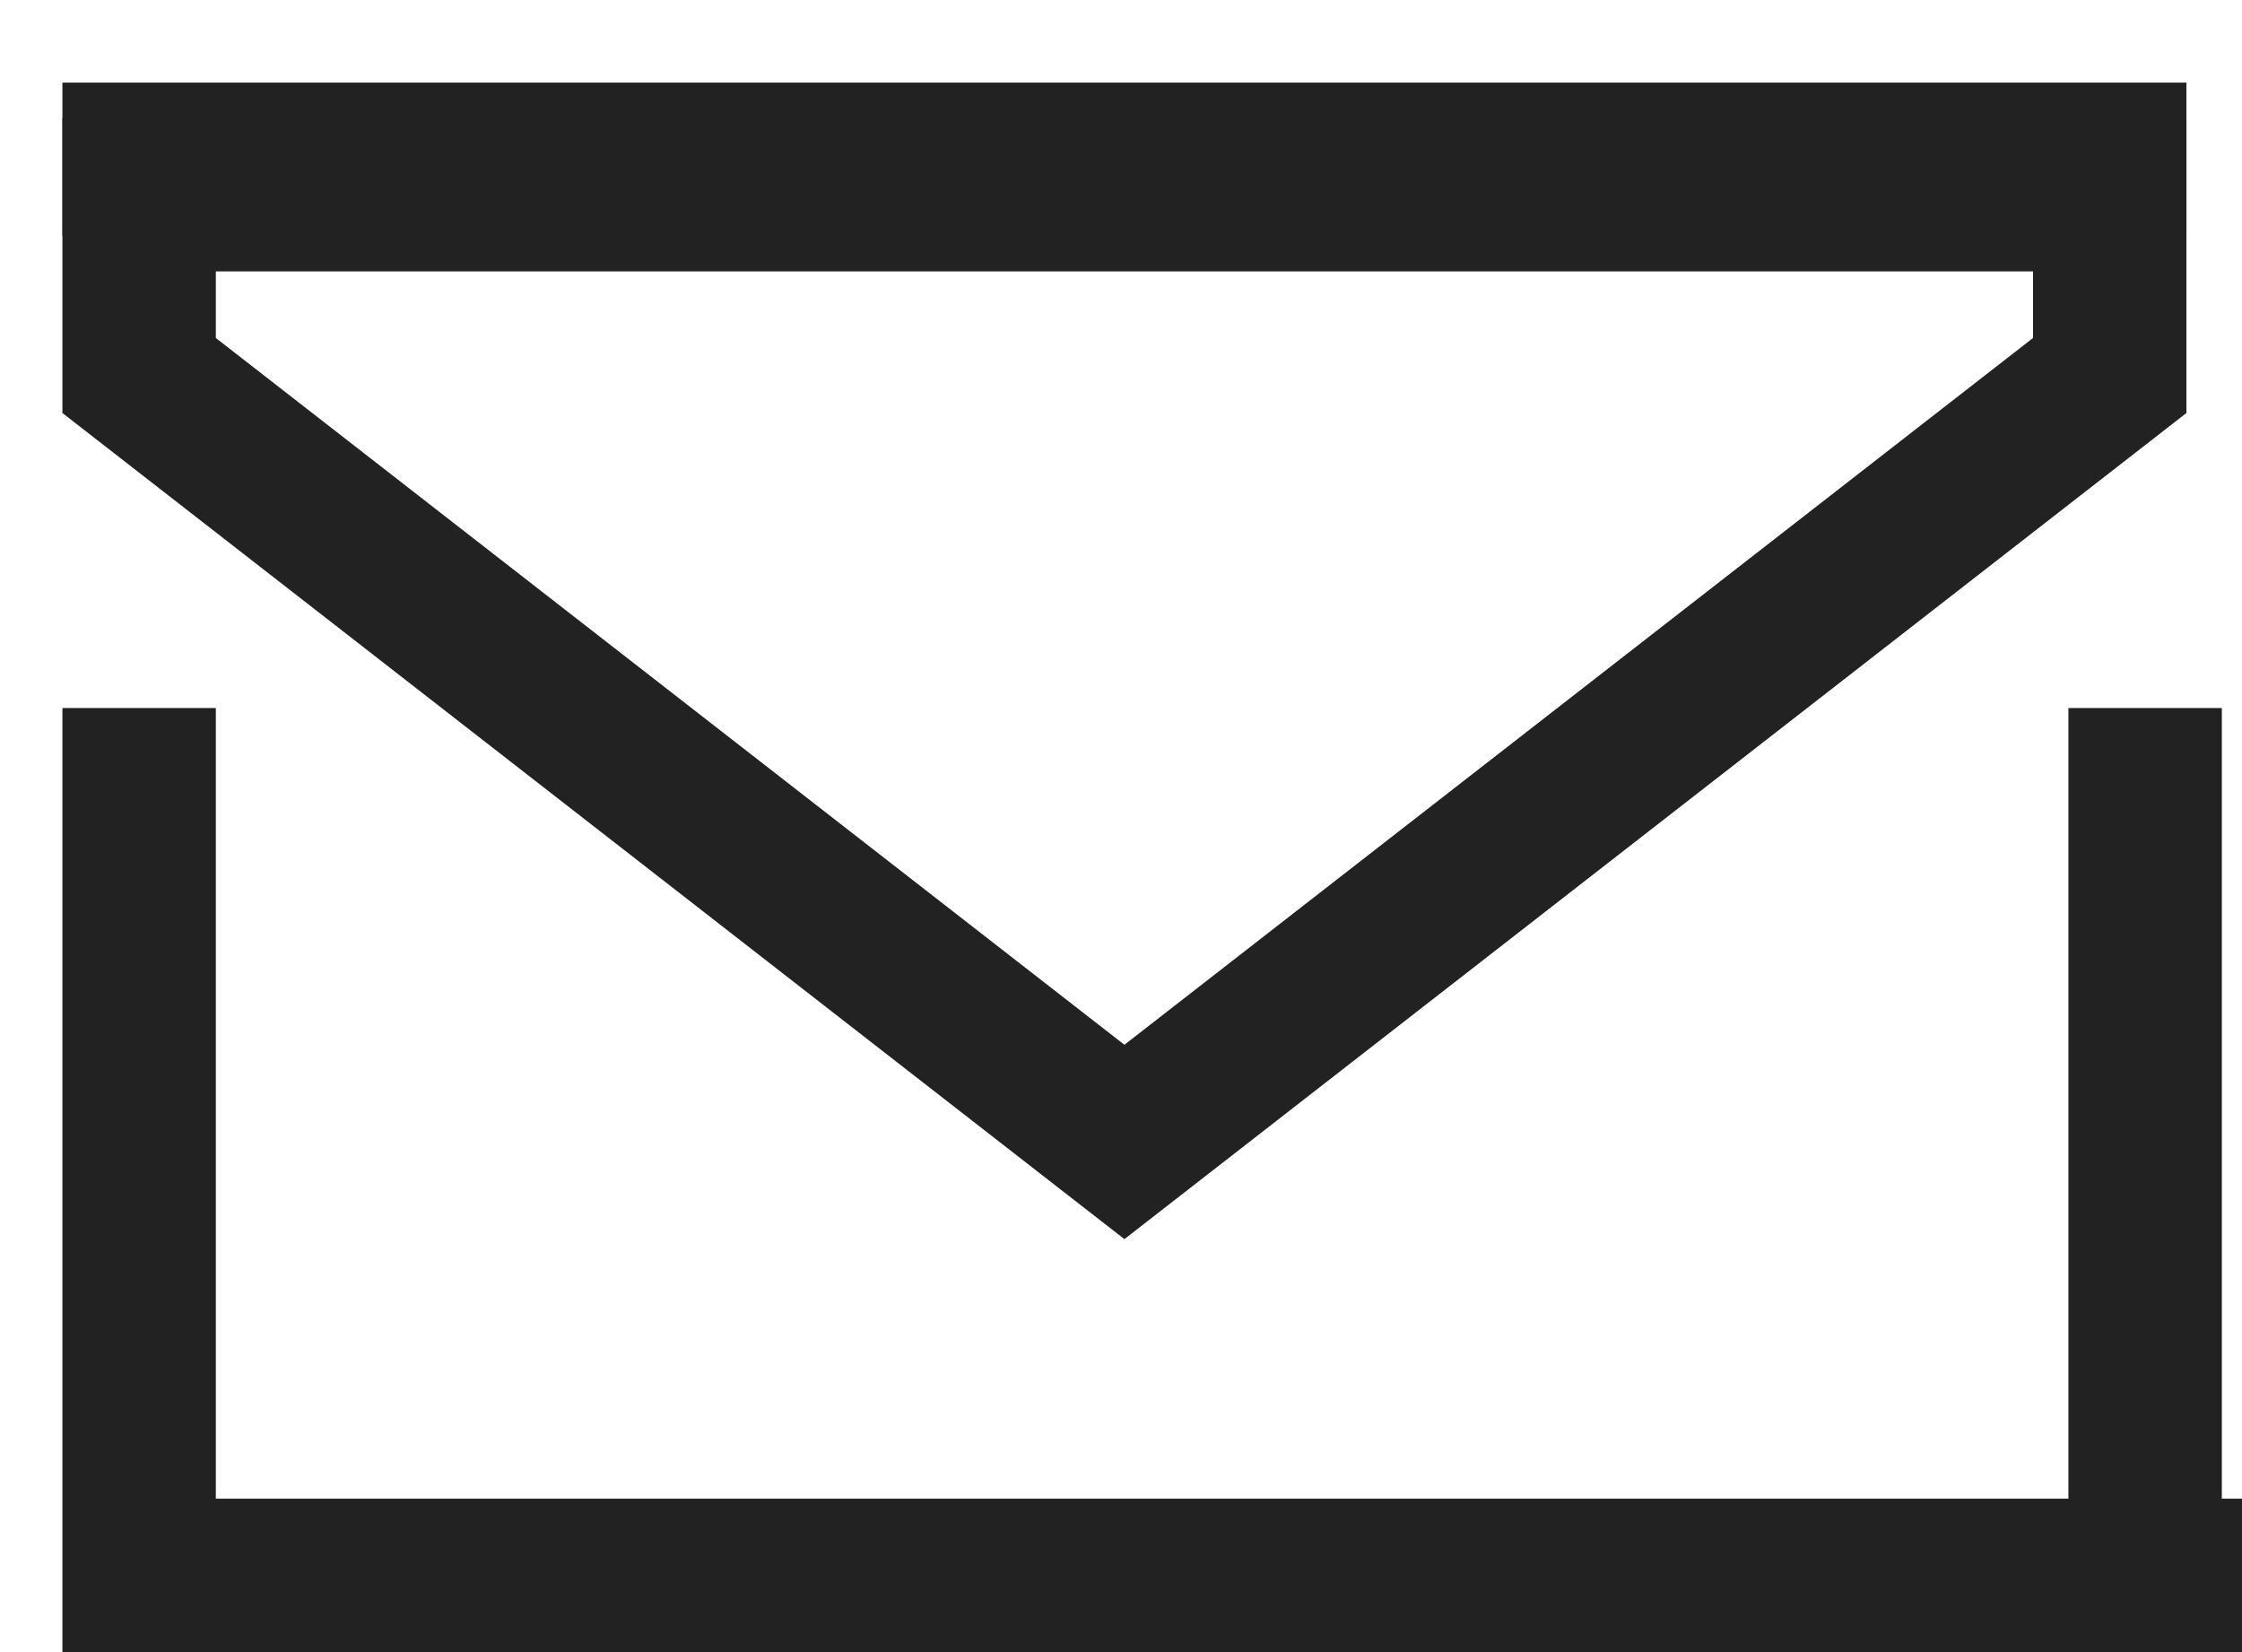 <svg width="19" height="14" viewBox="0 0 19 14" fill="none" xmlns="http://www.w3.org/2000/svg">
<line x1="1.179" y1="6" x2="1.179" y2="14" stroke="#222222" stroke-width="1.3"/>
<line x1="18.179" y1="6" x2="18.179" y2="14" stroke="#222222" stroke-width="1.3"/>
<line x1="1" y1="13.35" x2="19" y2="13.35" stroke="#222222" stroke-width="1.3"/>
<line x1="0.529" y1="1.35" x2="18.529" y2="1.35" stroke="#222222" stroke-width="1.3"/>
<path d="M17.879 3.182L9.529 9.677L1.179 3.182V1.65H4.029L9.529 1.65H14.529H17.879V3.182Z" stroke="#222222" stroke-width="1.3"/>
</svg>
